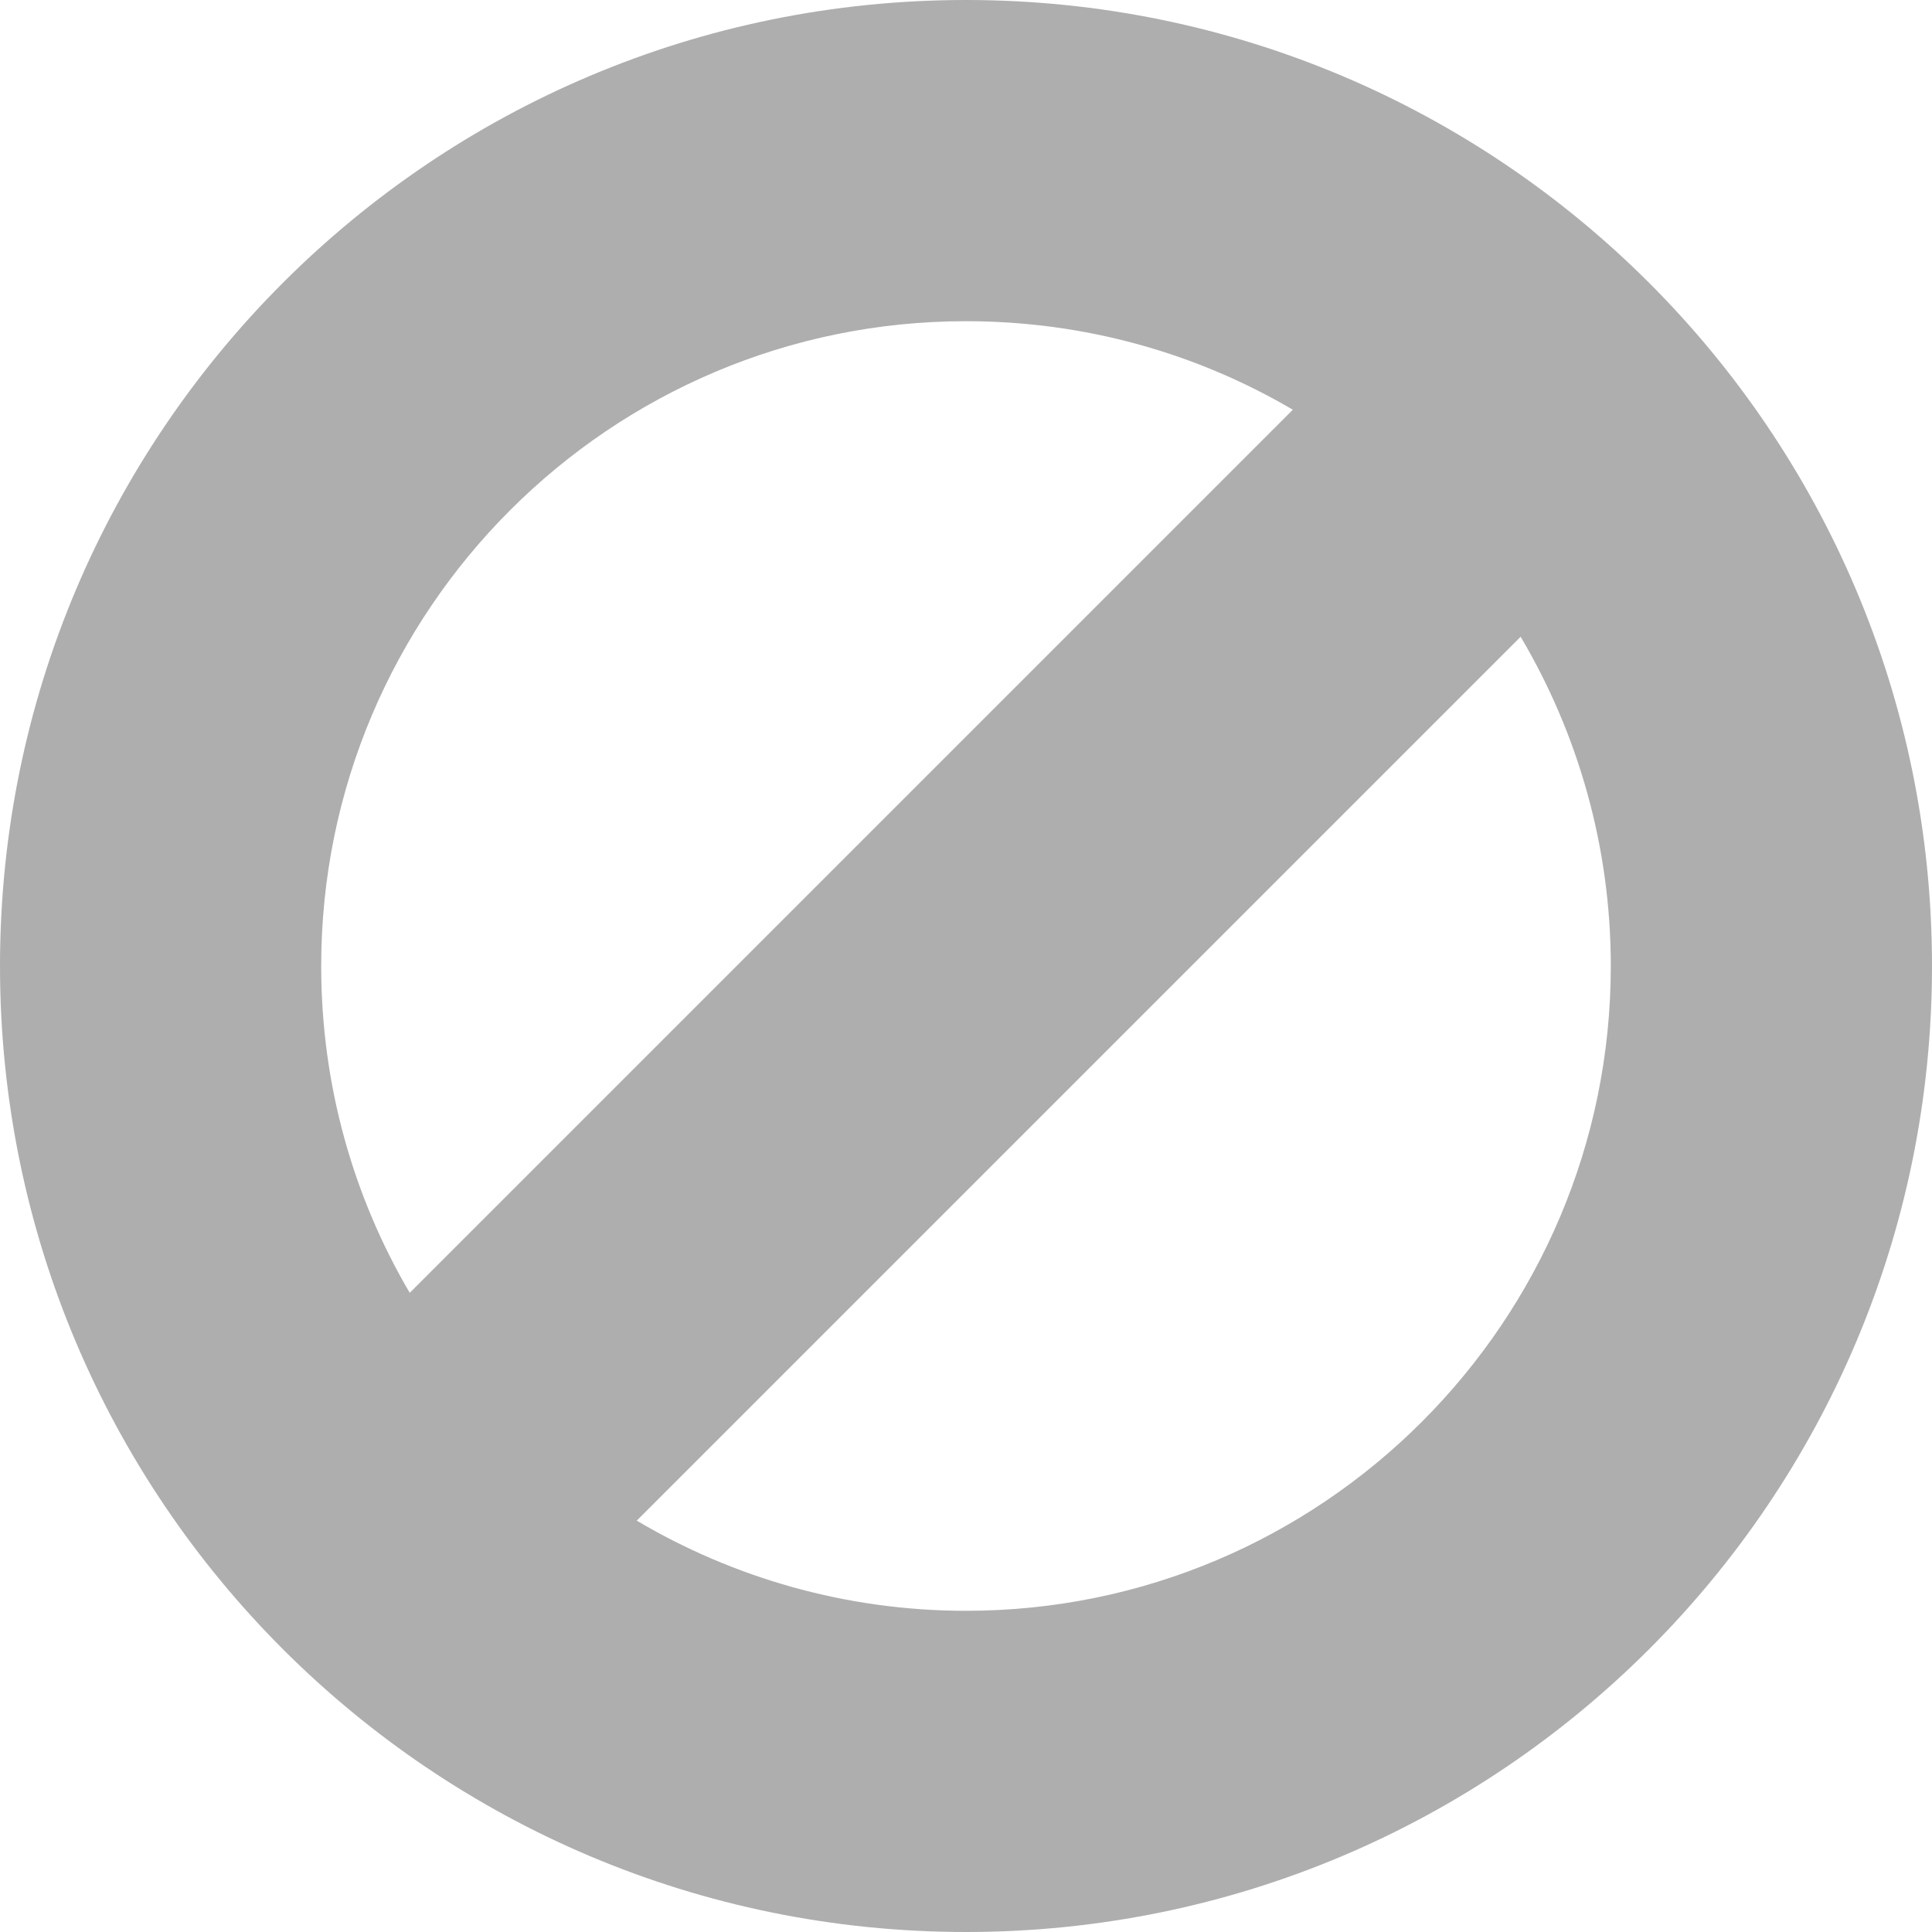 <svg width="24" height="24" viewBox="0 0 24 24" xmlns="http://www.w3.org/2000/svg"><path fill="#aeaeae" d="M7.91,18.89 C9.11,19.60 10.51,20.01 12.00,20.01 C16.42,20.01 20.01,16.42 20.01,12.00 C20.01,10.51 19.60,9.11 18.89,7.91 L7.91,18.89 Z M5.09,16.06 L16.06,5.09 C14.87,4.39 13.48,3.99 12.00,3.99 C7.58,3.99 3.99,7.58 3.99,12.00 C3.99,13.48 4.39,14.87 5.09,16.06 Z M12.00,24.00 C5.37,24.00 0.00,18.63 0.00,12.00 C0.00,5.37 5.37,0.00 12.00,0.00 C18.63,0.00 24.00,5.37 24.00,12.00 C24.00,18.63 18.63,24.00 12.00,24.00 Z"/></svg>

